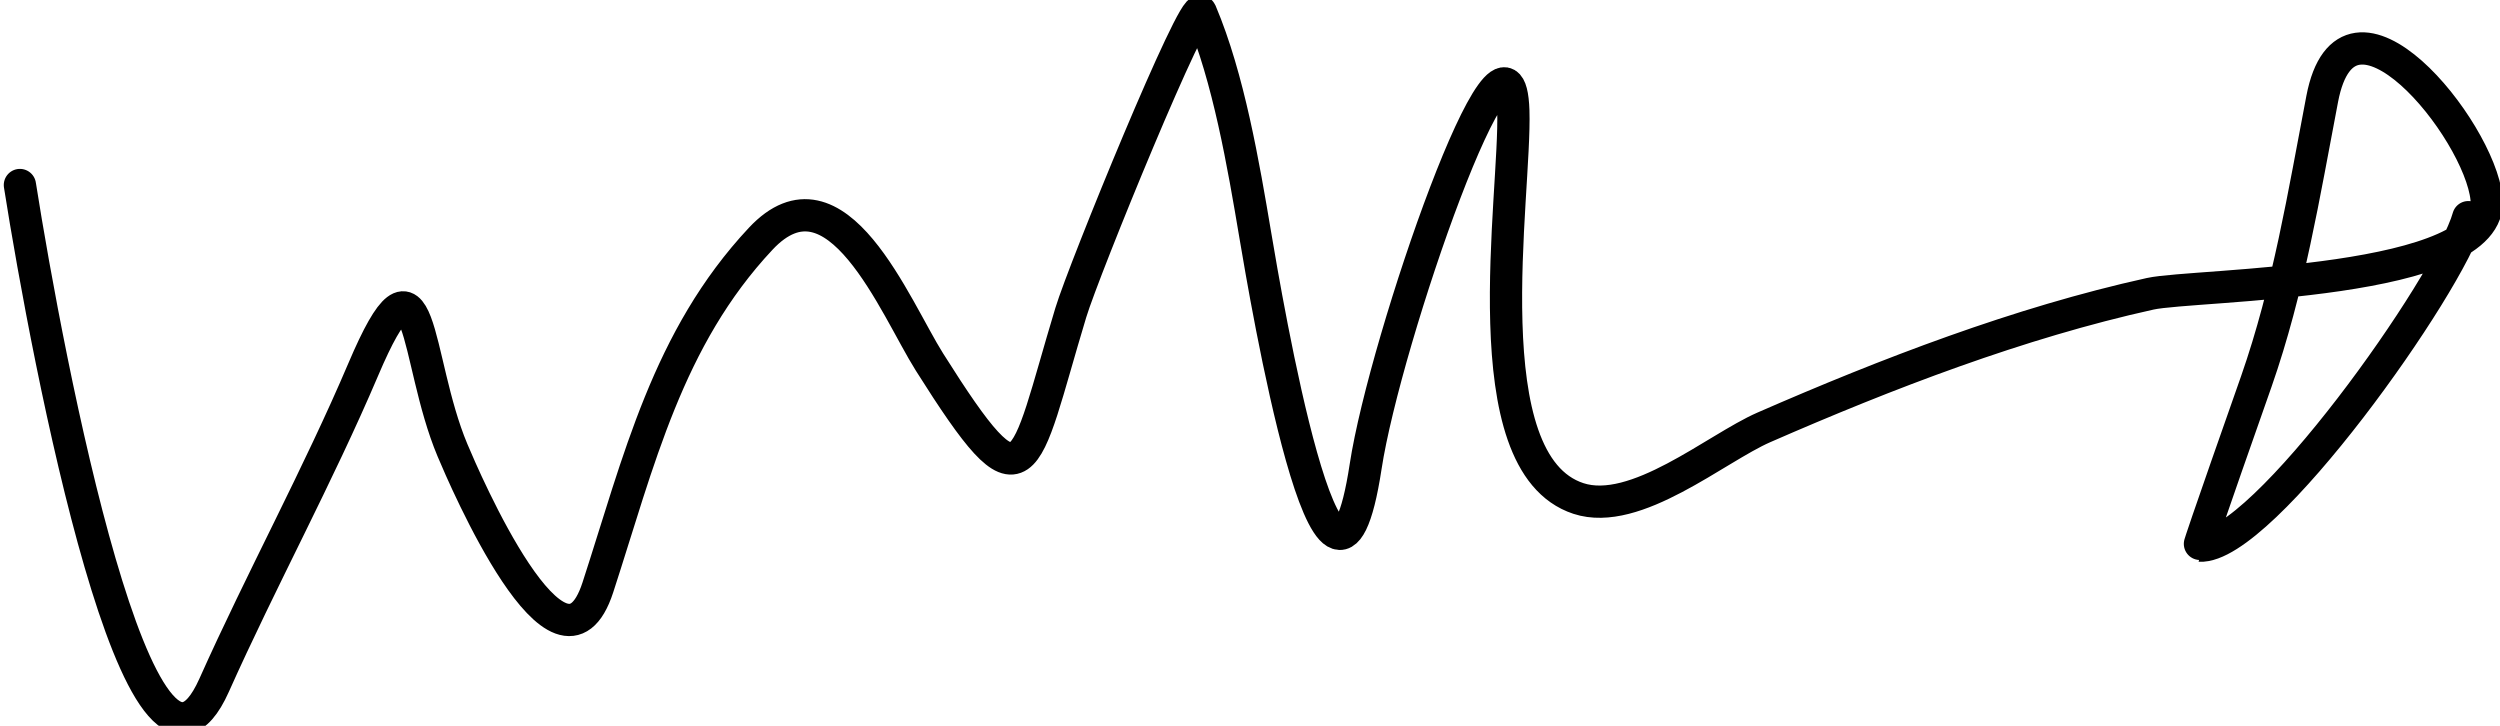 
                <svg width="155" height="45" viewBox="0 0 155 45" fill="none" xmlns="http://www.w3.org/2000/svg">
                  <path d="M1.234 11.471C2.959 22.427 8.745 52.614 13.273 42.49C16.205 35.932 19.728 29.474 22.52 22.91C26.227 14.197 25.655 22.194 28.052 27.91C28.781 29.649 34.748 43.547 37.067 36.421C39.615 28.59 41.383 20.974 47.162 14.804C51.858 9.789 55.499 19.069 57.627 22.445C63.702 32.082 63.376 29.353 66.388 19.389C67.205 16.684 74.08 -0.121 74.445 0.74C76.177 4.83 77.094 10.223 77.828 14.577C78.448 18.254 82.566 42.724 84.672 28.913C85.872 21.046 93.565 -1.09 93.826 6.864C93.998 12.132 91.156 28.705 97.862 30.906C101.409 32.07 106.387 27.796 109.358 26.498C116.981 23.168 125.175 20.013 133.313 18.215C136.06 17.608 154.712 17.698 154.167 12.312C153.729 7.986 145.55 -2.079 143.978 6.127C142.839 12.072 141.897 17.911 139.891 23.652C139.732 24.109 136.304 33.826 136.37 33.83C140.247 34.051 151.87 17.653 153.037 13.464" stroke="#000000" stroke-width="2" stroke-linecap="round"></path>
                </svg>
              